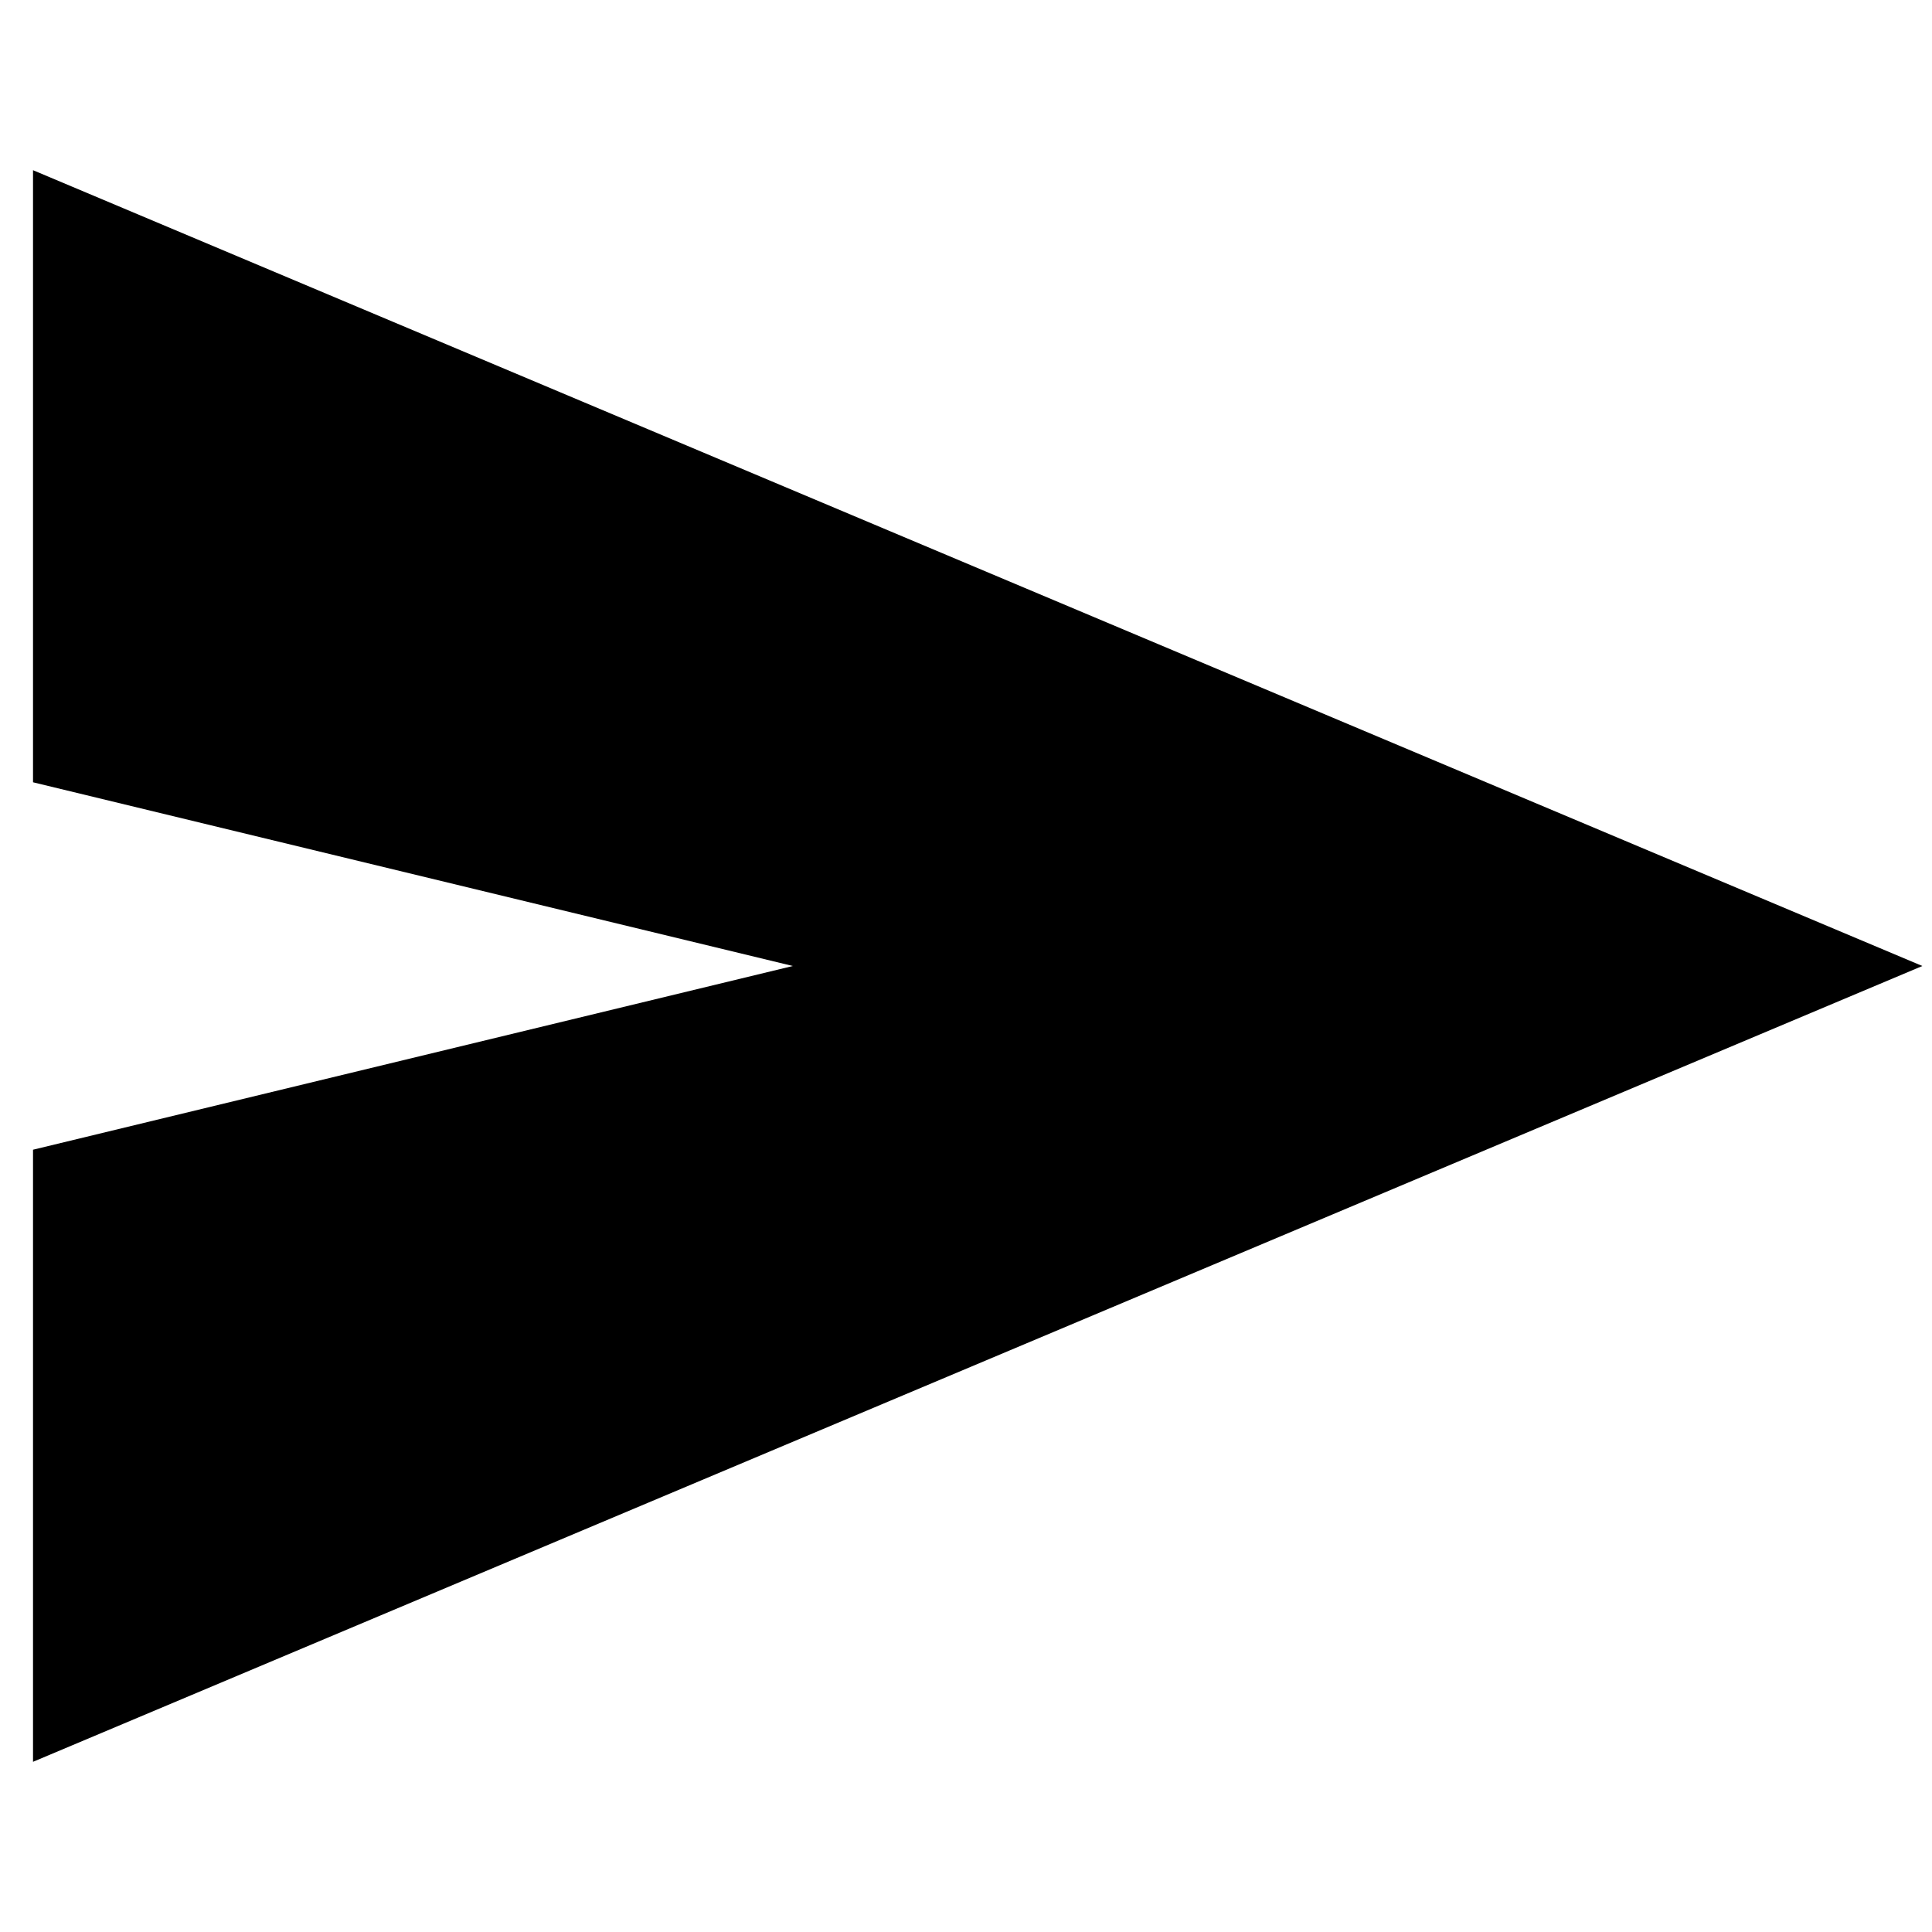 <svg width="11" height="11" viewBox="0 0 11 11" fill="none" xmlns="http://www.w3.org/2000/svg">
<path d="M0.188 10.031V6.546L4.514 5.5L0.188 4.454V0.969L10.945 5.5L0.188 10.031Z" fill="black"/>
</svg>
